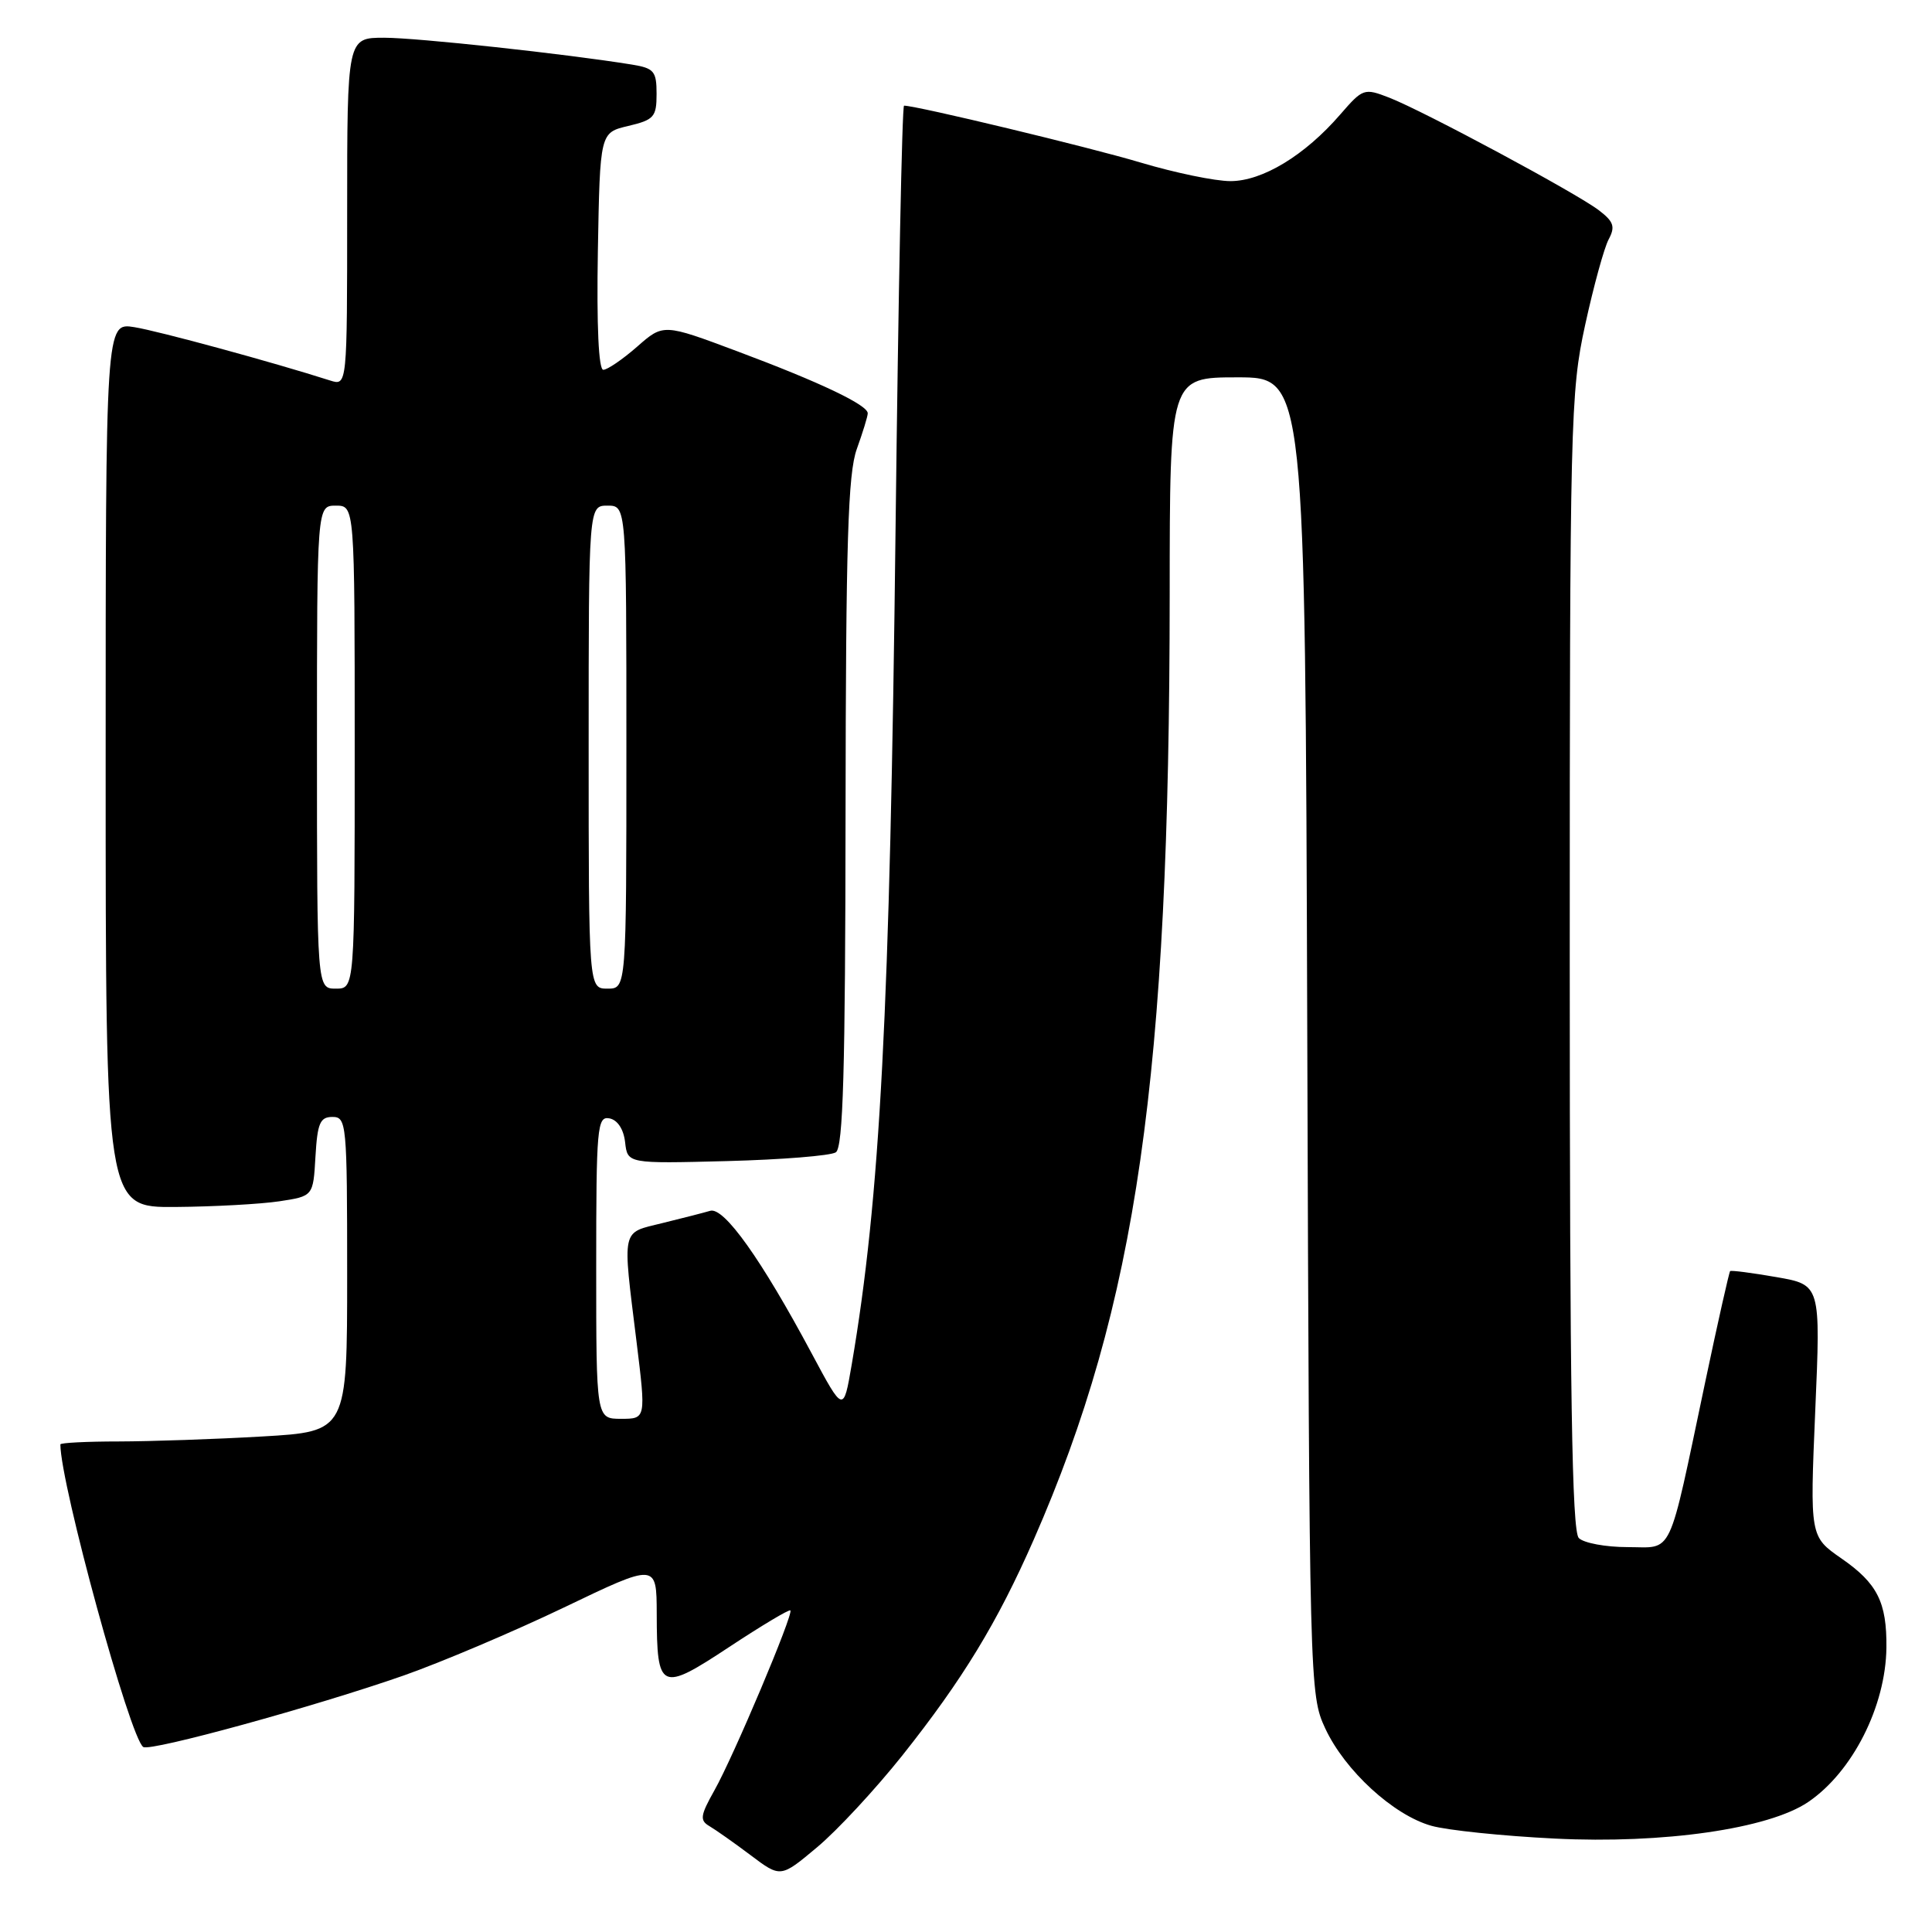 <?xml version="1.0" encoding="UTF-8" standalone="no"?>
<!DOCTYPE svg PUBLIC "-//W3C//DTD SVG 1.1//EN" "http://www.w3.org/Graphics/SVG/1.1/DTD/svg11.dtd" >
<svg xmlns="http://www.w3.org/2000/svg" xmlns:xlink="http://www.w3.org/1999/xlink" version="1.1" viewBox="0 0 256 256">
 <g >
 <path fill="currentColor"
d=" M 119.57 232.60 C 127.56 222.54 132.16 214.99 136.98 204.00 C 150.64 172.84 154.97 142.72 154.99 78.75 C 155.00 50.00 155.00 50.00 163.97 50.00 C 172.94 50.00 172.94 50.00 173.22 137.25 C 173.50 223.35 173.53 224.56 175.59 229.00 C 178.19 234.61 184.65 240.53 189.68 241.93 C 191.78 242.52 199.12 243.28 206.00 243.62 C 220.40 244.34 234.35 242.33 239.59 238.78 C 245.47 234.79 249.87 226.09 249.96 218.32 C 250.02 212.30 248.76 209.80 244.01 206.51 C 239.82 203.60 239.82 203.60 240.53 186.92 C 241.25 170.24 241.25 170.24 235.37 169.22 C 232.14 168.66 229.39 168.30 229.25 168.43 C 229.12 168.56 227.63 175.15 225.96 183.08 C 220.94 206.86 221.81 205.00 215.66 205.00 C 212.77 205.00 209.86 204.46 209.20 203.80 C 208.29 202.89 208.00 184.58 208.00 127.50 C 208.00 55.65 208.09 52.00 210.04 43.06 C 211.16 37.93 212.56 32.82 213.16 31.71 C 214.05 30.04 213.83 29.37 211.87 27.87 C 208.89 25.59 188.65 14.72 184.08 12.94 C 180.75 11.65 180.59 11.71 177.58 15.18 C 172.89 20.60 167.27 24.00 163.04 24.00 C 161.01 24.00 155.66 22.89 151.14 21.54 C 144.36 19.51 121.45 14.00 119.79 14.00 C 119.53 14.00 119.03 39.09 118.67 69.75 C 117.92 134.20 116.63 158.74 112.85 180.85 C 111.76 187.20 111.76 187.20 107.56 179.35 C 100.88 166.85 95.92 159.89 94.10 160.44 C 93.22 160.70 90.36 161.43 87.75 162.07 C 82.27 163.42 82.46 162.53 84.34 177.75 C 85.60 188.00 85.60 188.00 82.30 188.00 C 79.00 188.00 79.00 188.00 79.00 167.93 C 79.00 149.35 79.13 147.88 80.75 148.19 C 81.82 148.39 82.63 149.61 82.83 151.35 C 83.15 154.19 83.15 154.19 96.33 153.85 C 103.57 153.66 110.06 153.14 110.75 152.69 C 111.72 152.06 112.01 141.91 112.04 107.69 C 112.08 71.81 112.36 62.75 113.53 59.50 C 114.32 57.30 114.98 55.17 114.98 54.77 C 115.01 53.67 108.64 50.64 97.70 46.55 C 87.90 42.88 87.90 42.88 84.42 45.94 C 82.50 47.62 80.48 49.00 79.94 49.00 C 79.32 49.00 79.05 43.18 79.22 33.29 C 79.50 17.57 79.50 17.57 83.25 16.69 C 86.66 15.88 87.00 15.50 87.00 12.45 C 87.00 9.44 86.67 9.04 83.75 8.56 C 74.91 7.13 55.25 5.00 50.91 5.00 C 46.00 5.00 46.00 5.00 46.00 28.07 C 46.00 51.13 46.00 51.13 43.75 50.42 C 36.12 47.98 21.02 43.87 17.80 43.35 C 14.00 42.74 14.00 42.74 14.00 101.37 C 14.00 160.00 14.00 160.00 23.25 159.93 C 28.34 159.89 34.52 159.55 37.00 159.18 C 41.50 158.50 41.50 158.50 41.80 153.25 C 42.06 148.82 42.41 148.00 44.05 148.00 C 45.92 148.00 46.00 148.85 46.00 168.85 C 46.00 189.69 46.00 189.69 34.75 190.34 C 28.56 190.70 20.01 190.99 15.75 191.00 C 11.49 191.00 8.00 191.18 8.00 191.39 C 8.00 196.63 17.26 230.43 18.99 231.49 C 19.98 232.10 41.75 226.12 53.50 222.01 C 58.45 220.27 68.01 216.22 74.75 212.99 C 87.00 207.11 87.00 207.11 87.02 213.81 C 87.04 224.03 87.52 224.25 96.63 218.23 C 100.92 215.40 104.56 213.22 104.73 213.39 C 105.17 213.84 97.19 232.76 94.66 237.24 C 92.79 240.57 92.70 241.21 94.00 241.97 C 94.83 242.46 97.29 244.19 99.47 245.83 C 103.44 248.82 103.44 248.82 108.27 244.77 C 110.93 242.55 116.01 237.07 119.57 232.60 Z  M 42.00 99.00 C 42.00 67.00 42.00 67.00 44.50 67.00 C 47.00 67.00 47.00 67.00 47.00 99.00 C 47.00 131.00 47.00 131.00 44.50 131.00 C 42.00 131.00 42.00 131.00 42.00 99.00 Z  M 78.00 99.00 C 78.00 67.00 78.00 67.00 80.50 67.00 C 83.00 67.00 83.00 67.00 83.00 99.00 C 83.00 131.00 83.00 131.00 80.50 131.00 C 78.00 131.00 78.00 131.00 78.00 99.00 Z "/>
</g>
</svg>